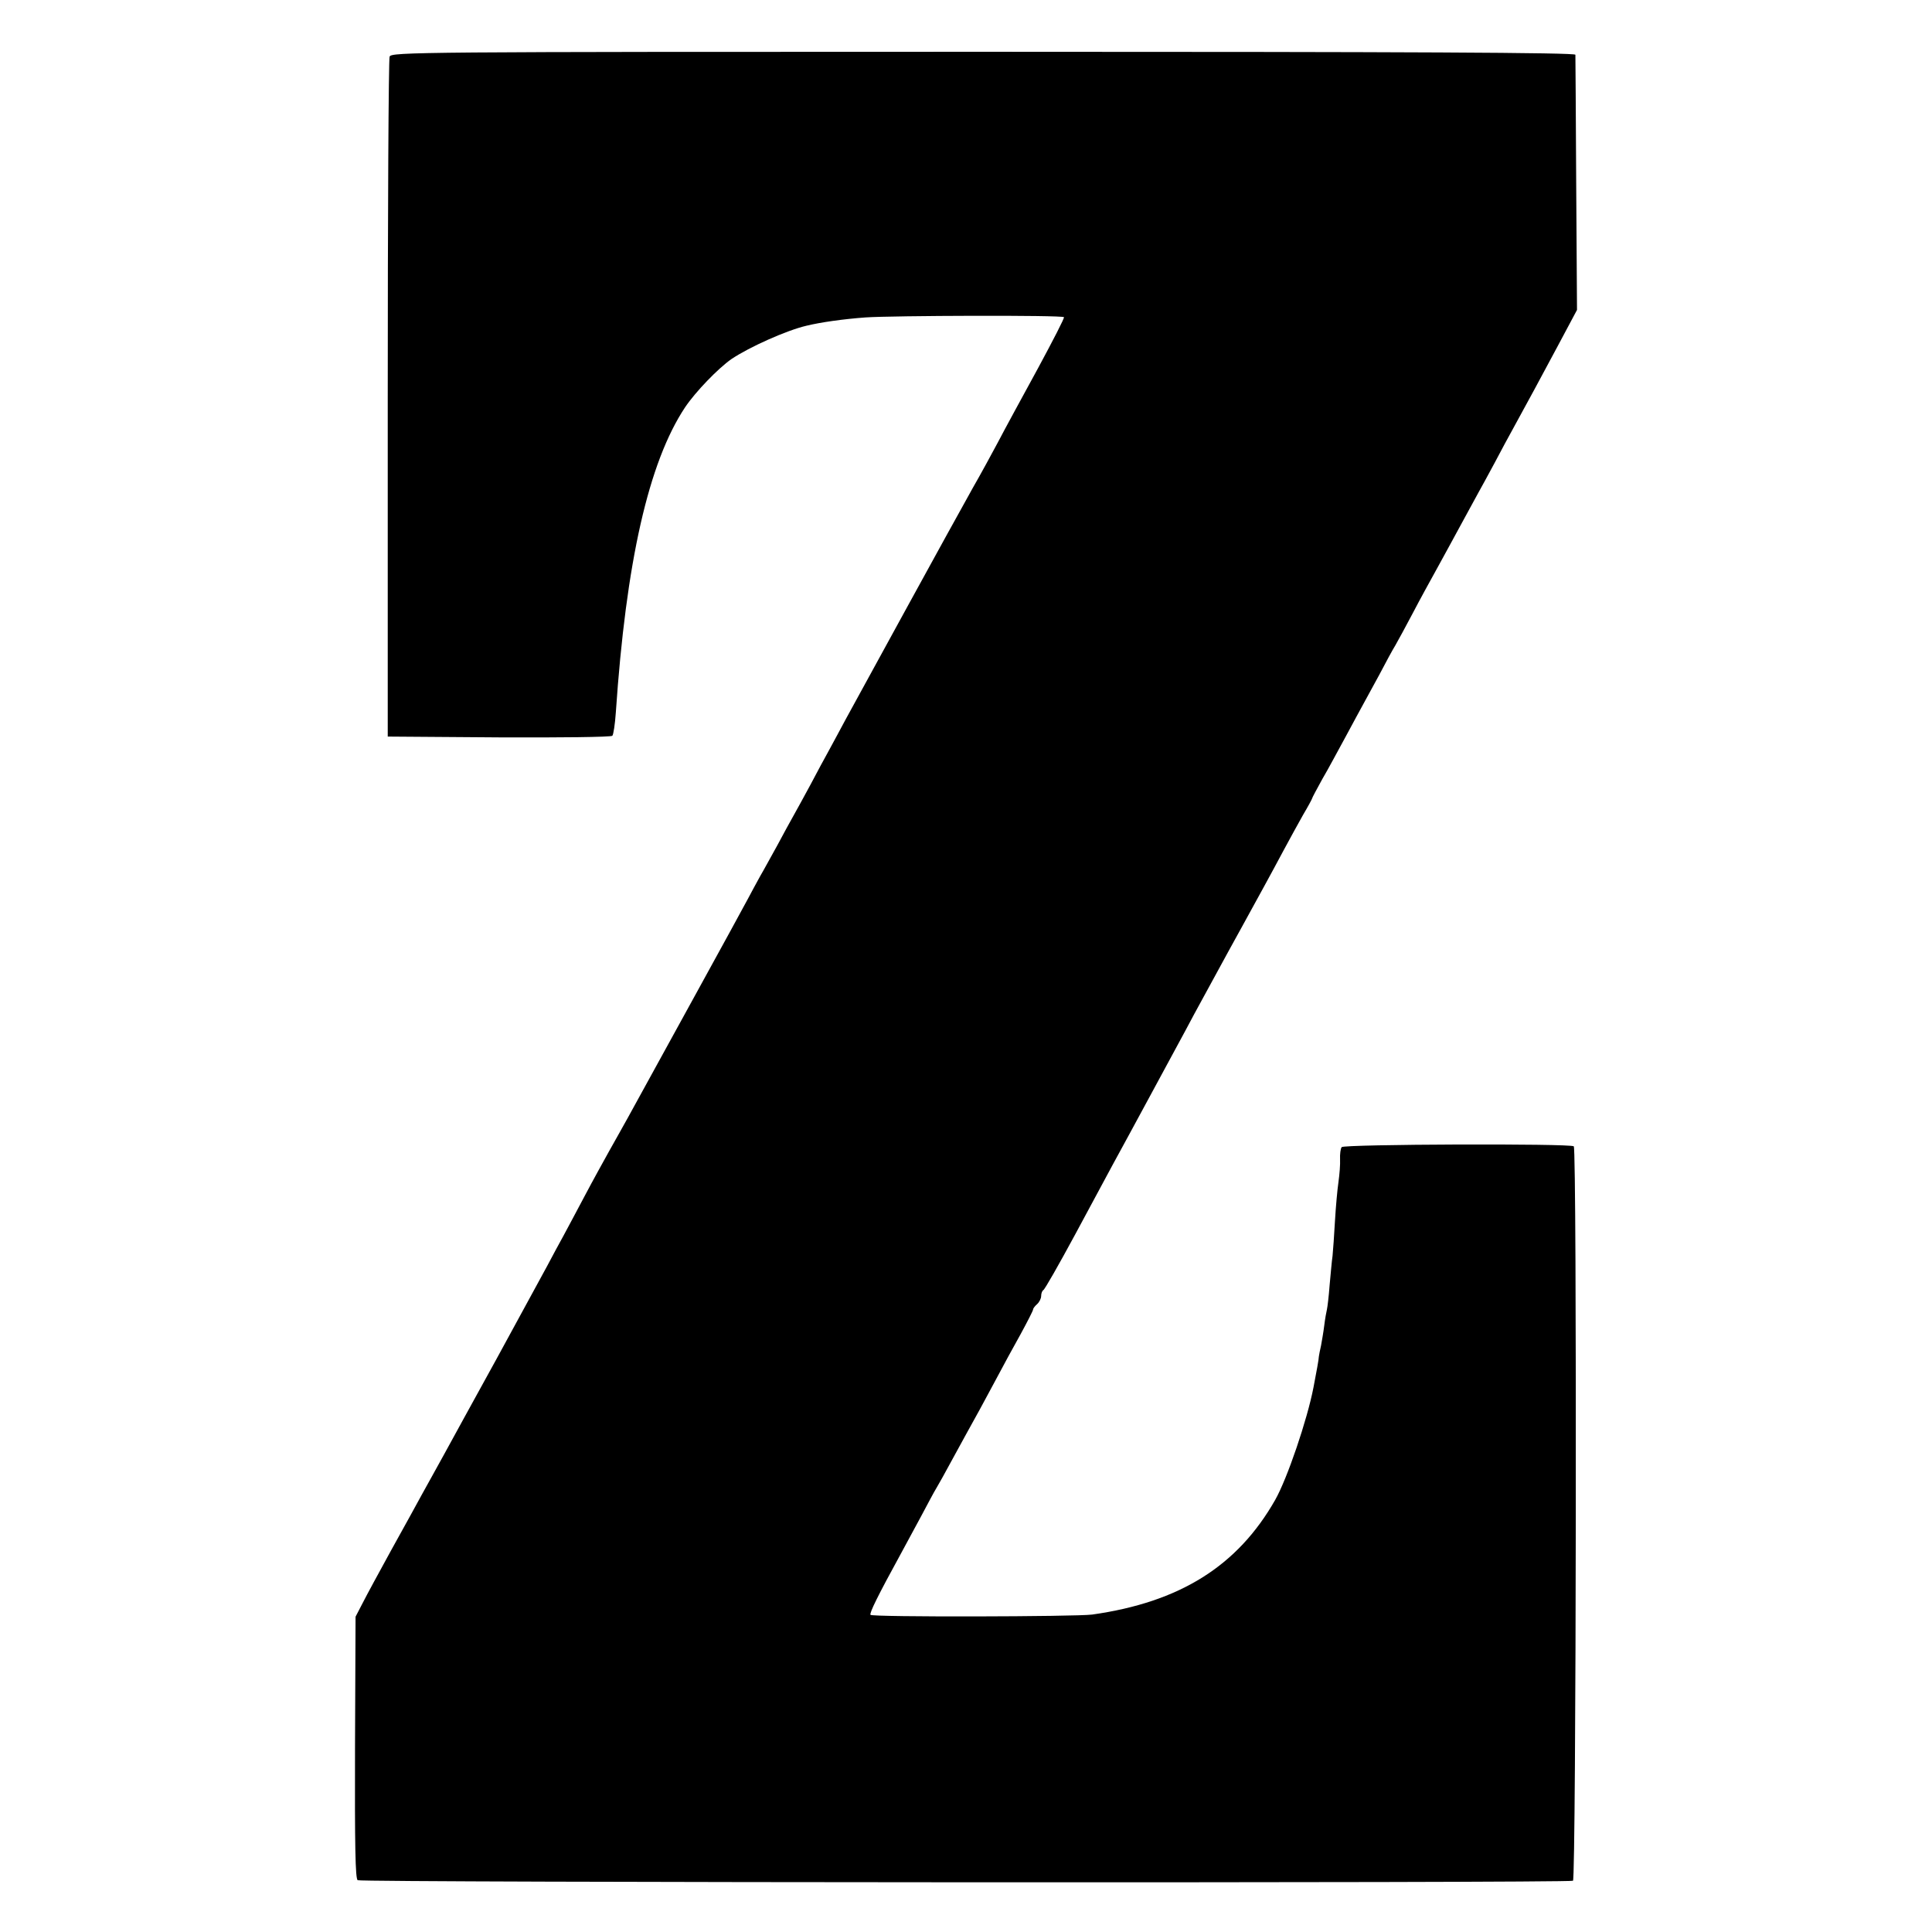 <?xml version="1.0" standalone="no"?>
<!DOCTYPE svg PUBLIC "-//W3C//DTD SVG 20010904//EN"
 "http://www.w3.org/TR/2001/REC-SVG-20010904/DTD/svg10.dtd">
<svg version="1.0" xmlns="http://www.w3.org/2000/svg"
 width="720pt" height="720pt" viewBox="0 0 720 720"
 preserveAspectRatio="xMidYMid meet">
<g transform="translate(0,720) scale(0.1,-0.1)"
fill="#000000" stroke="none">
<path d="M1452 6989 c-4 -10 -7 -584 -7 -1276 l0 -1258 414 -3 c228 -1 418 1
423 6 4 4 10 43 13 87 38 561 122 932 258 1137 39 58 123 145 173 180 67 45
206 107 279 124 53 13 138 25 220 31 100 7 732 9 740 1 3 -2 -41 -87 -96 -189
-55 -101 -124 -227 -151 -279 -28 -52 -60 -111 -71 -130 -11 -19 -30 -53 -42
-75 -31 -54 -409 -744 -453 -825 -19 -36 -47 -87 -62 -115 -15 -27 -47 -86
-70 -130 -24 -44 -52 -96 -63 -115 -11 -19 -38 -69 -60 -110 -23 -41 -51 -93
-64 -115 -12 -22 -33 -60 -46 -85 -13 -25 -102 -187 -197 -360 -172 -313 -187
-340 -250 -455 -18 -33 -50 -89 -70 -125 -20 -36 -61 -110 -90 -165 -29 -55
-65 -122 -80 -150 -15 -27 -43 -79 -62 -115 -38 -70 -46 -84 -188 -345 -119
-216 -132 -240 -195 -355 -29 -52 -66 -120 -83 -150 -16 -30 -67 -122 -113
-205 -45 -82 -94 -172 -108 -200 l-26 -50 -2 -487 c-1 -365 1 -490 10 -495 15
-9 4515 -11 4529 -2 12 8 15 2725 3 2737 -11 11 -856 8 -865 -3 -4 -5 -7 -26
-6 -45 1 -19 -2 -57 -6 -85 -4 -27 -10 -93 -13 -145 -3 -52 -7 -111 -9 -130
-3 -19 -7 -69 -11 -110 -3 -41 -8 -82 -10 -90 -2 -8 -7 -35 -10 -60 -3 -25 -9
-58 -12 -75 -4 -16 -7 -34 -8 -40 0 -9 -9 -58 -20 -115 -23 -120 -98 -341
-143 -420 -140 -246 -355 -381 -682 -427 -59 -8 -821 -10 -826 -1 -4 7 25 67
116 233 18 33 51 94 73 135 22 41 47 89 57 105 10 17 32 56 49 88 36 66 87
159 111 202 9 17 37 68 62 115 25 47 66 123 92 169 25 46 46 87 46 91 0 4 7
13 15 20 8 7 15 21 15 30 0 10 4 20 8 22 5 2 58 95 119 208 61 113 124 230
140 260 49 89 233 430 271 500 19 36 47 88 62 115 15 28 42 77 60 110 18 33
56 103 85 155 68 124 109 198 158 290 22 41 55 101 73 133 19 32 34 60 34 62
0 2 17 34 38 72 22 37 60 109 87 158 27 50 56 104 65 120 9 17 36 66 60 110
23 44 50 94 60 110 10 17 39 71 65 120 26 50 69 128 95 175 26 47 66 121 90
165 24 44 51 94 60 110 10 17 36 66 60 110 23 44 55 103 70 130 57 104 95 174
165 305 l72 135 -3 470 c-1 259 -3 475 -3 481 -1 8 -607 11 -2207 11 -2114 0
-2206 -1 -2212 -18z"/>
</g>
</svg>

